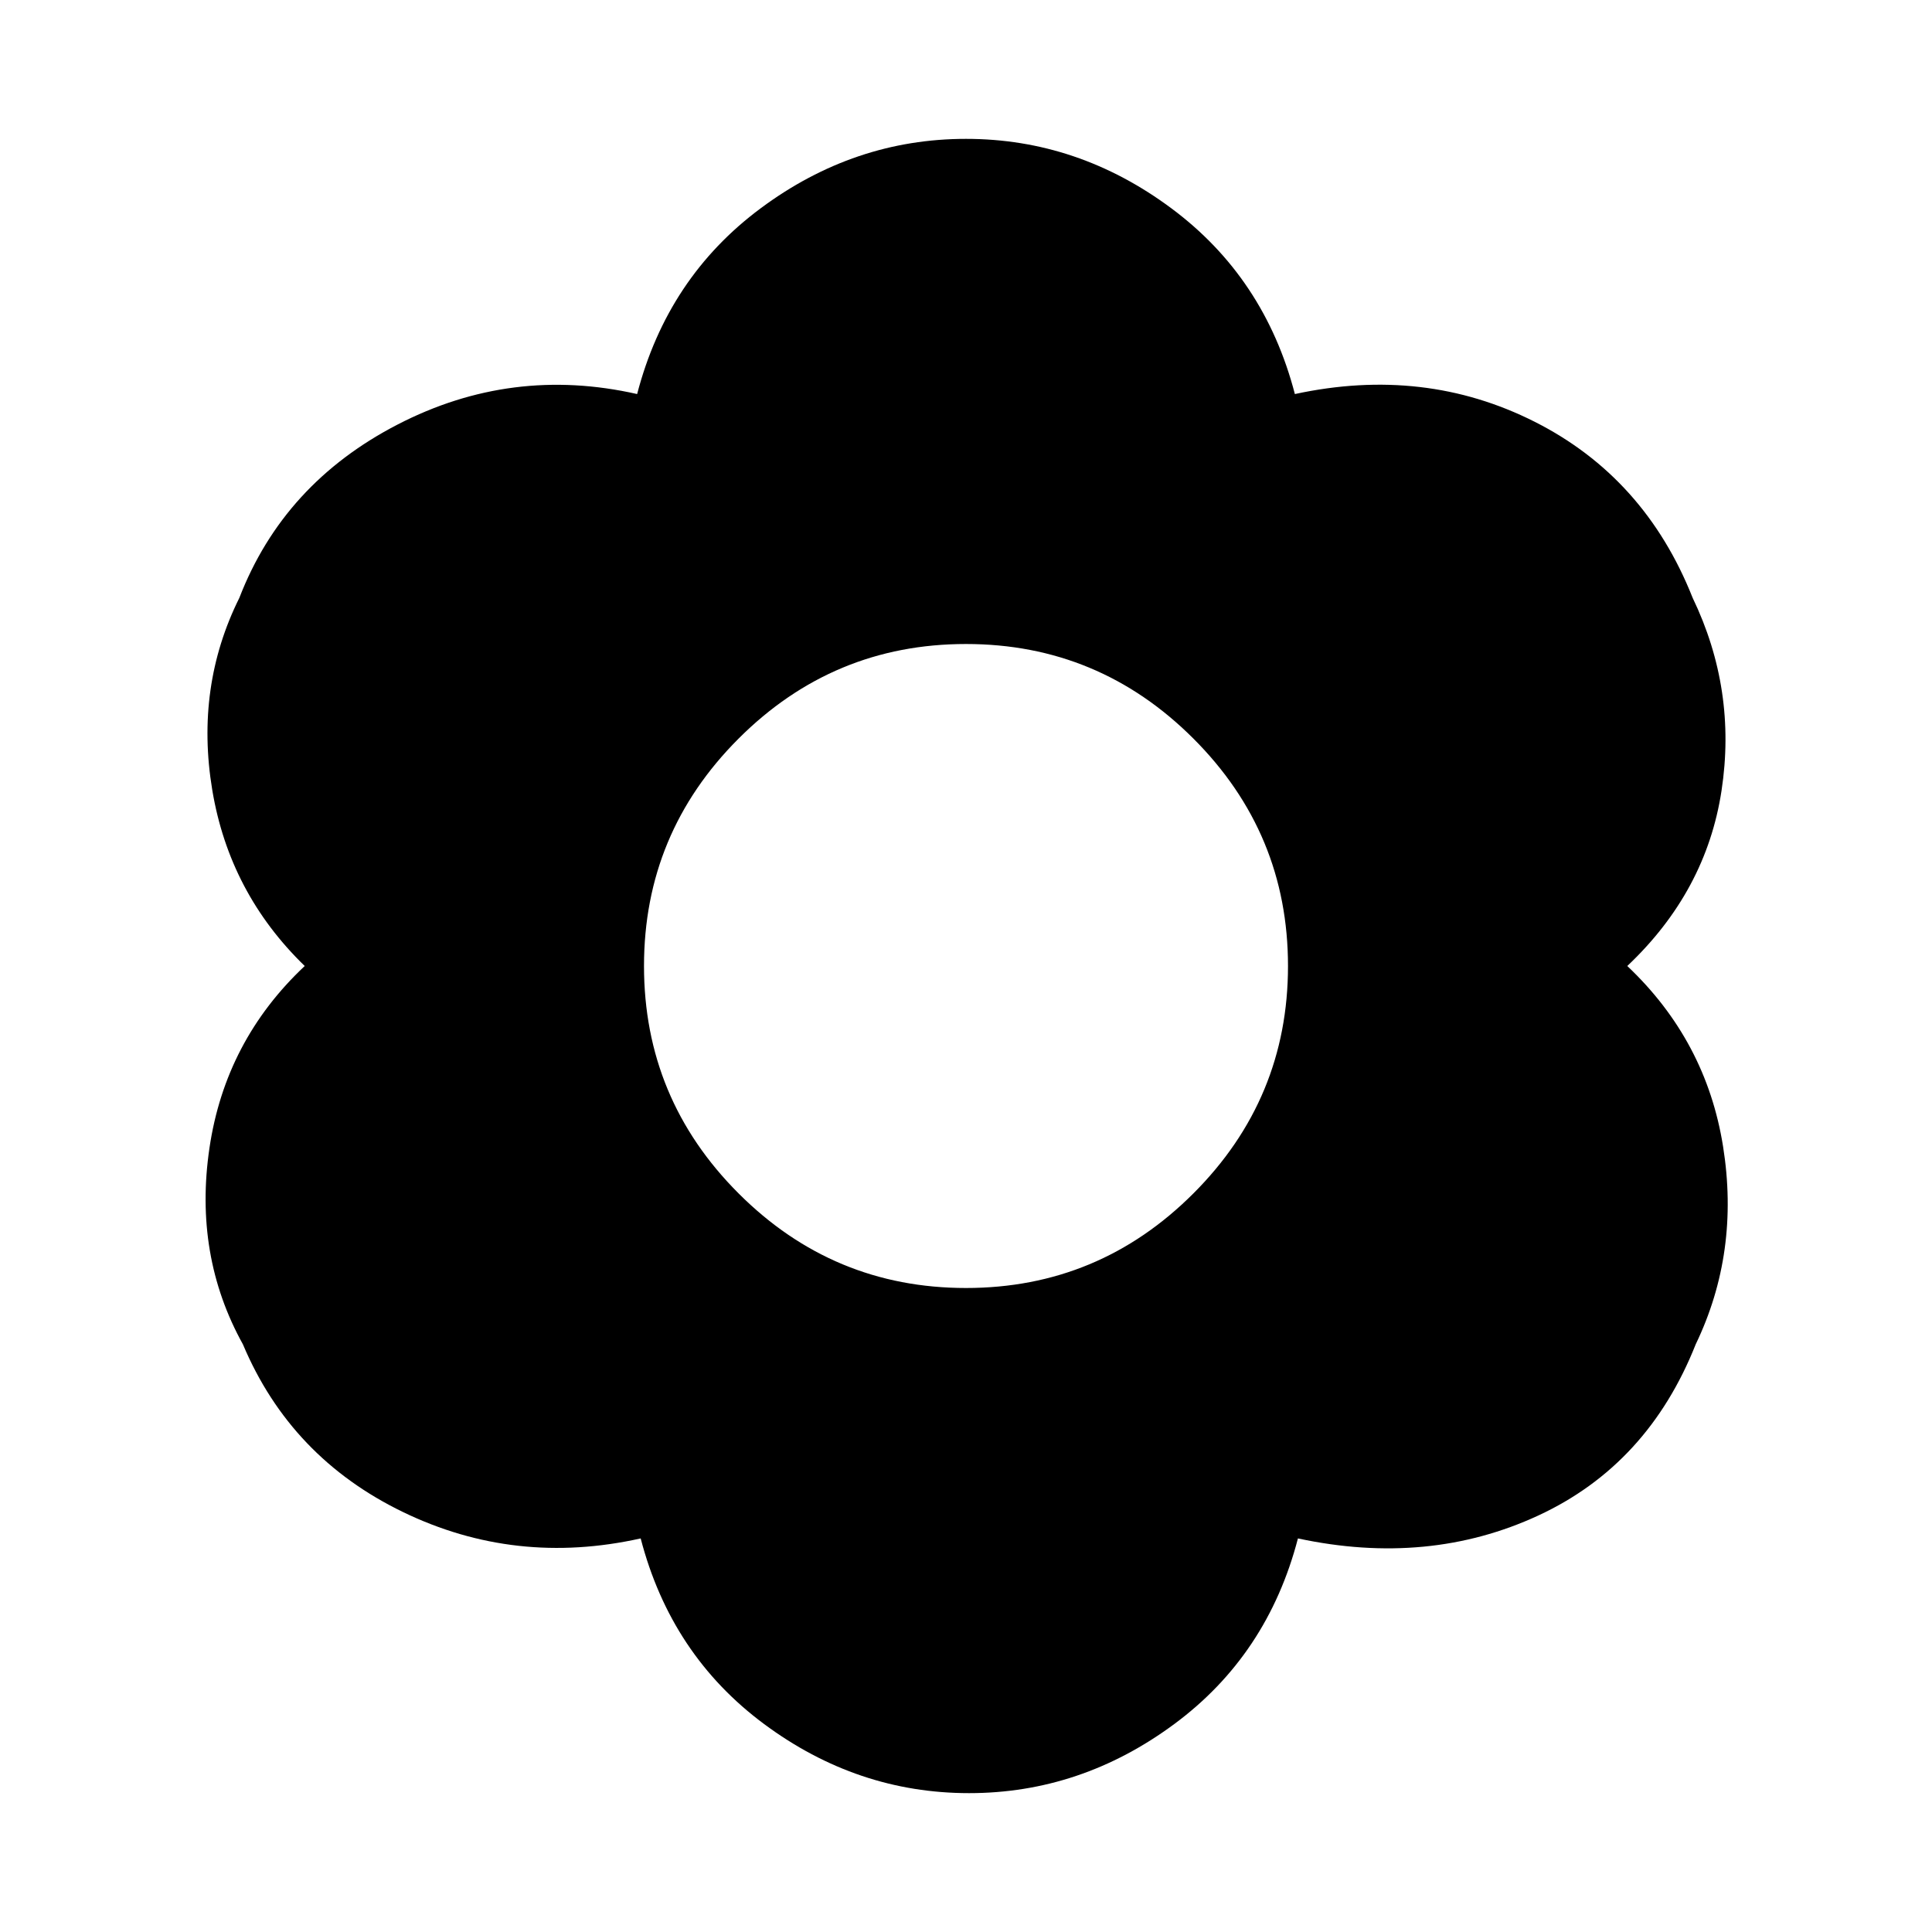 <svg aria-hidden="true" viewBox="0 -960 960 960" fill="currentColor">
  <path d="M481.522-69q-55.565 0-101.837-34.326-46.272-34.326-61.337-92.239-62.327 13.891-118.12-13.12-55.794-27.011-79.533-83.337-24.5-44.174-16.619-97.533 7.88-53.358 47.337-90.445-37.457-36.326-45.957-87.543-8.5-51.218 13.478-95.391 21.979-56.848 78.631-86.12 56.652-29.272 119.022-15.142 15.065-57.913 61.456-92.359Q424.435-891 480-891q55.565 0 101.957 34.445 46.391 34.446 61.456 92.359 64.37-13.891 119.142 13.761 54.772 27.653 78.511 87.501 21.978 45.695 14.358 95.771-7.619 50.076-46.837 87.163 39.218 37.087 47.598 89.685 8.38 52.597-13.598 98.293-23.739 59.848-78.271 85.098-54.533 25.25-119.381 11.359-15.065 57.913-61.457 92.239Q537.087-69 481.522-69ZM480-320q66 0 113-47t47-113q0-66-47-113t-113-47q-66 0-113 47t-47 113q0 66 47 113t113 47Z"/>
</svg>
